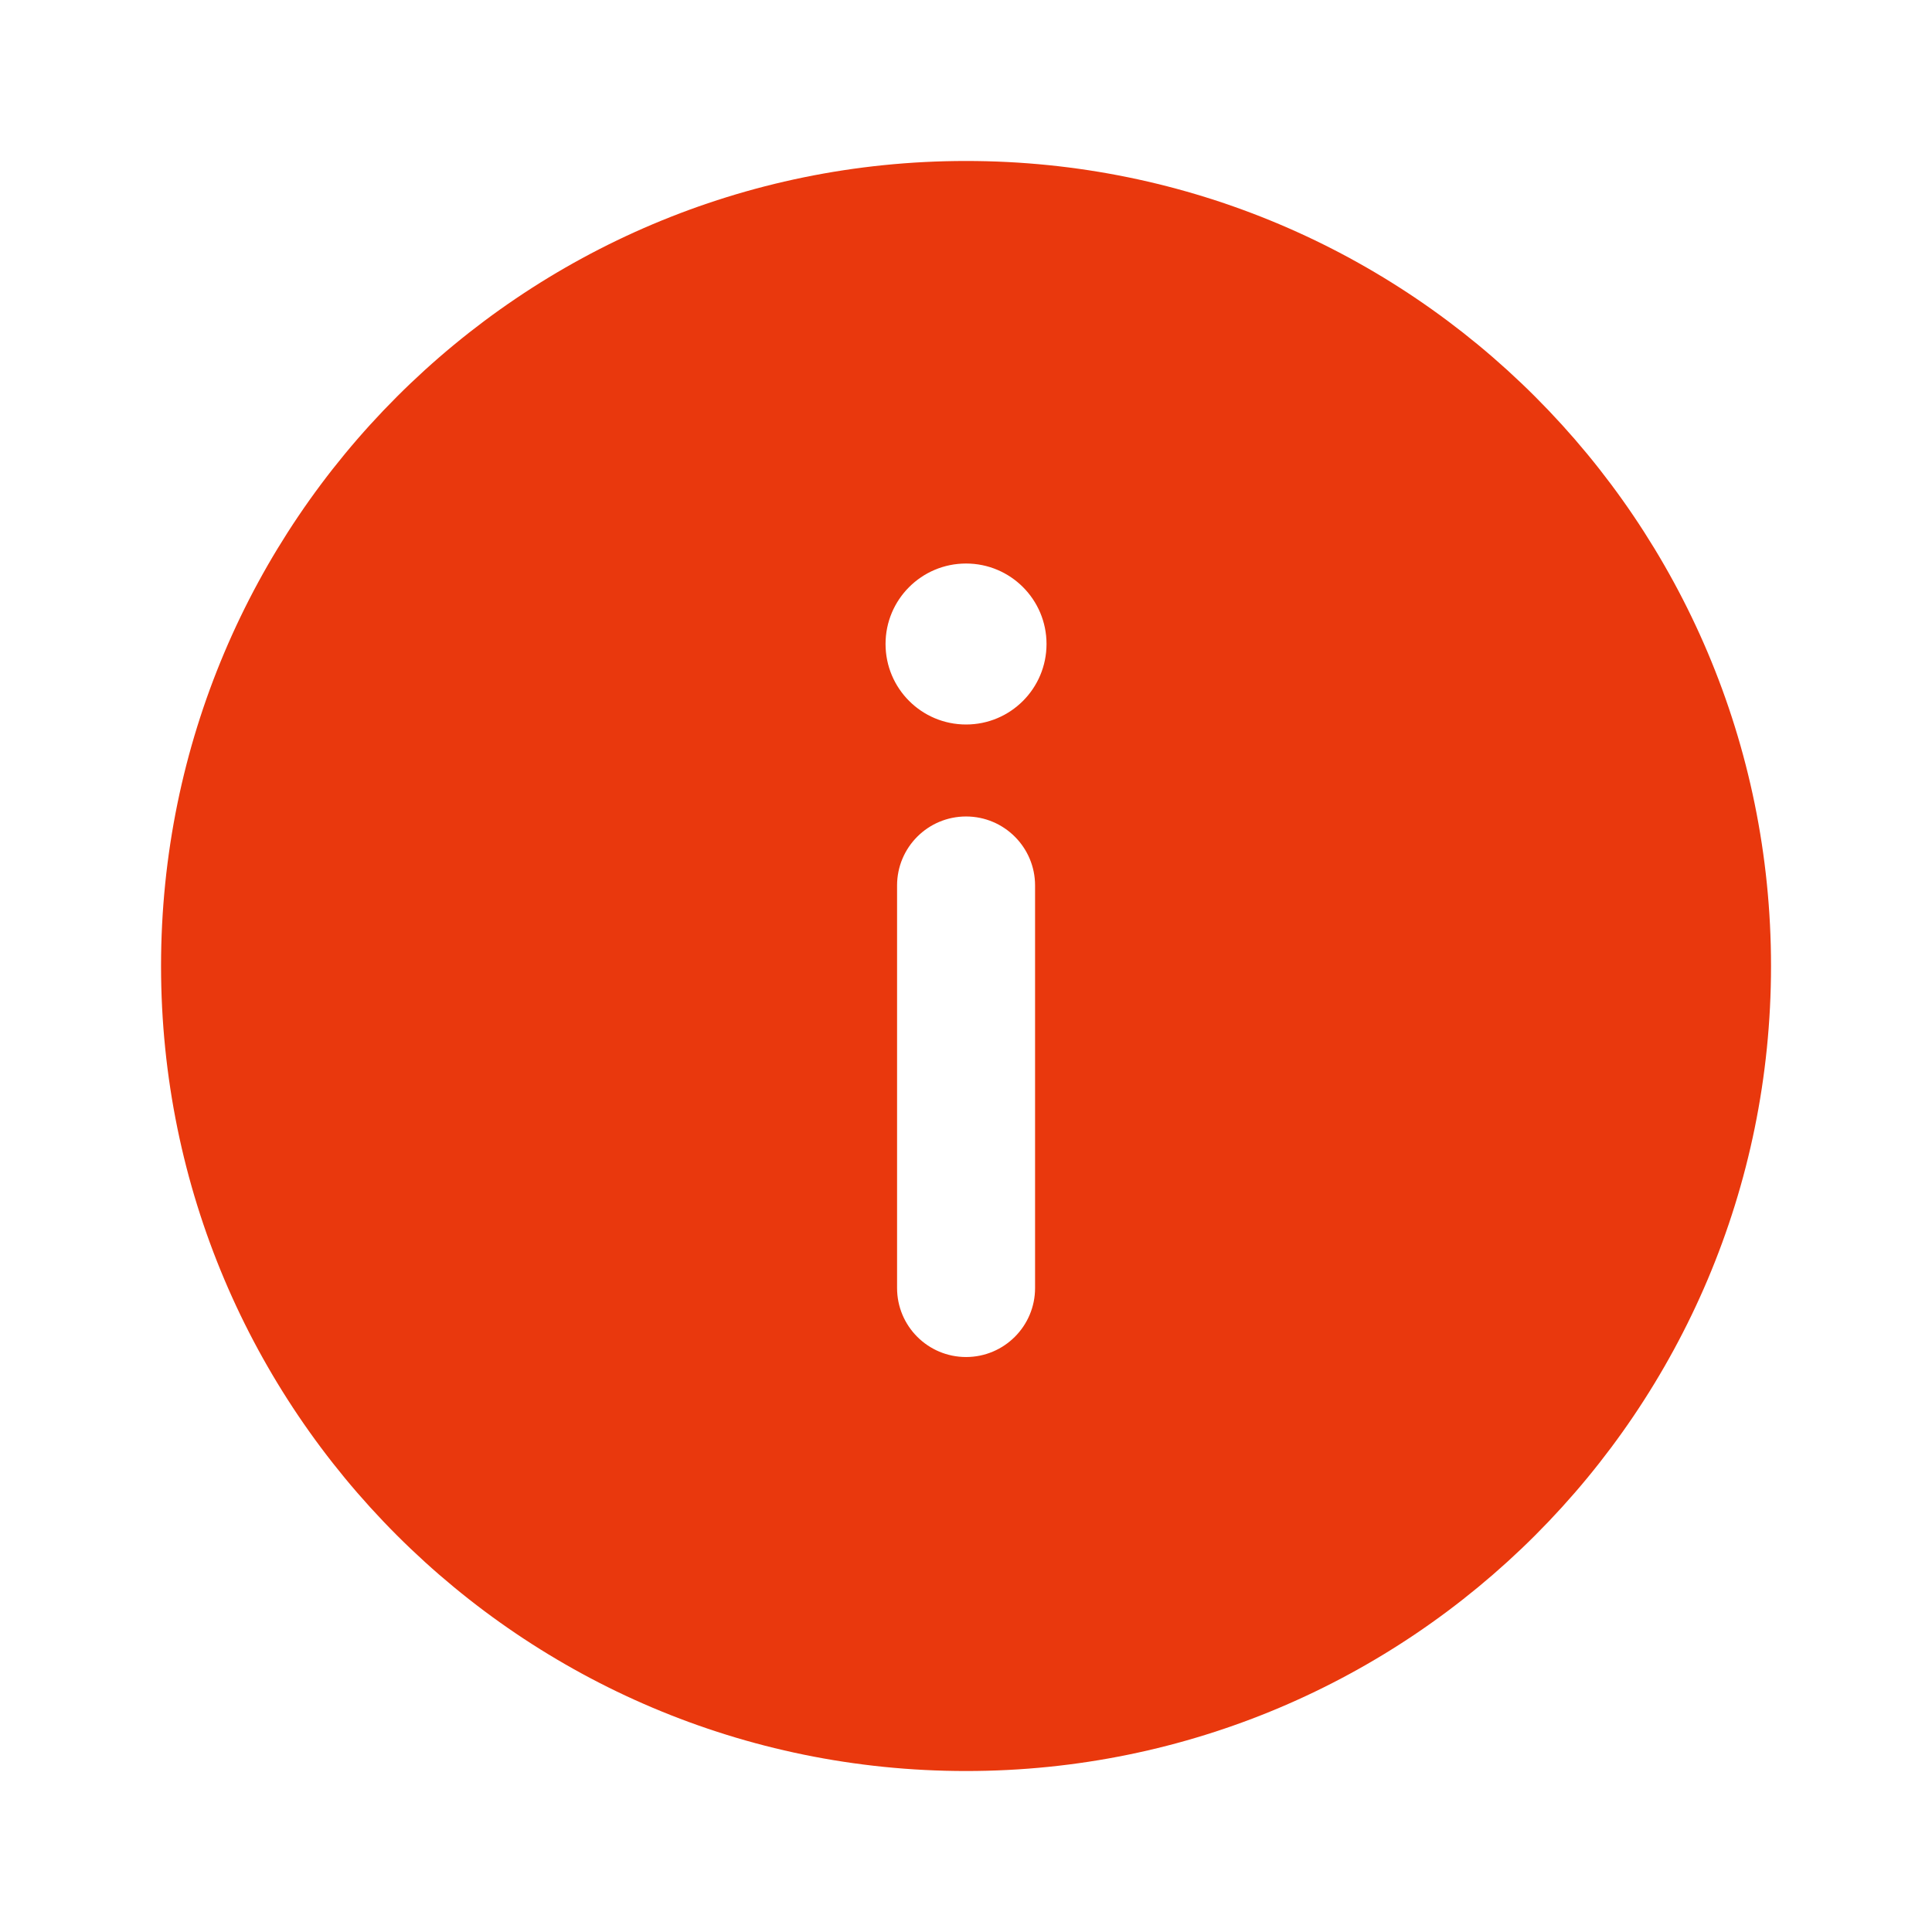 <svg width="28" height="28" viewBox="0 0 28 28" fill="none" xmlns="http://www.w3.org/2000/svg">
<path fill-rule="evenodd" clip-rule="evenodd" d="M25.667 14C25.667 20.443 20.444 25.667 14.001 25.667C7.557 25.667 2.334 20.443 2.334 14C2.334 7.557 7.557 2.333 14.001 2.333C20.444 2.333 25.667 7.557 25.667 14ZM14.001 11.833C14.553 11.833 15.001 12.281 15.001 12.833V18.667C15.001 19.219 14.553 19.667 14.001 19.667C13.448 19.667 13.001 19.219 13.001 18.667V12.833C13.001 12.281 13.448 11.833 14.001 11.833ZM14.001 10.5C14.645 10.5 15.167 9.978 15.167 9.333C15.167 8.689 14.645 8.167 14.001 8.167C13.356 8.167 12.834 8.689 12.834 9.333C12.834 9.978 13.356 10.5 14.001 10.5Z" fill="#E9380D"/>
</svg>
